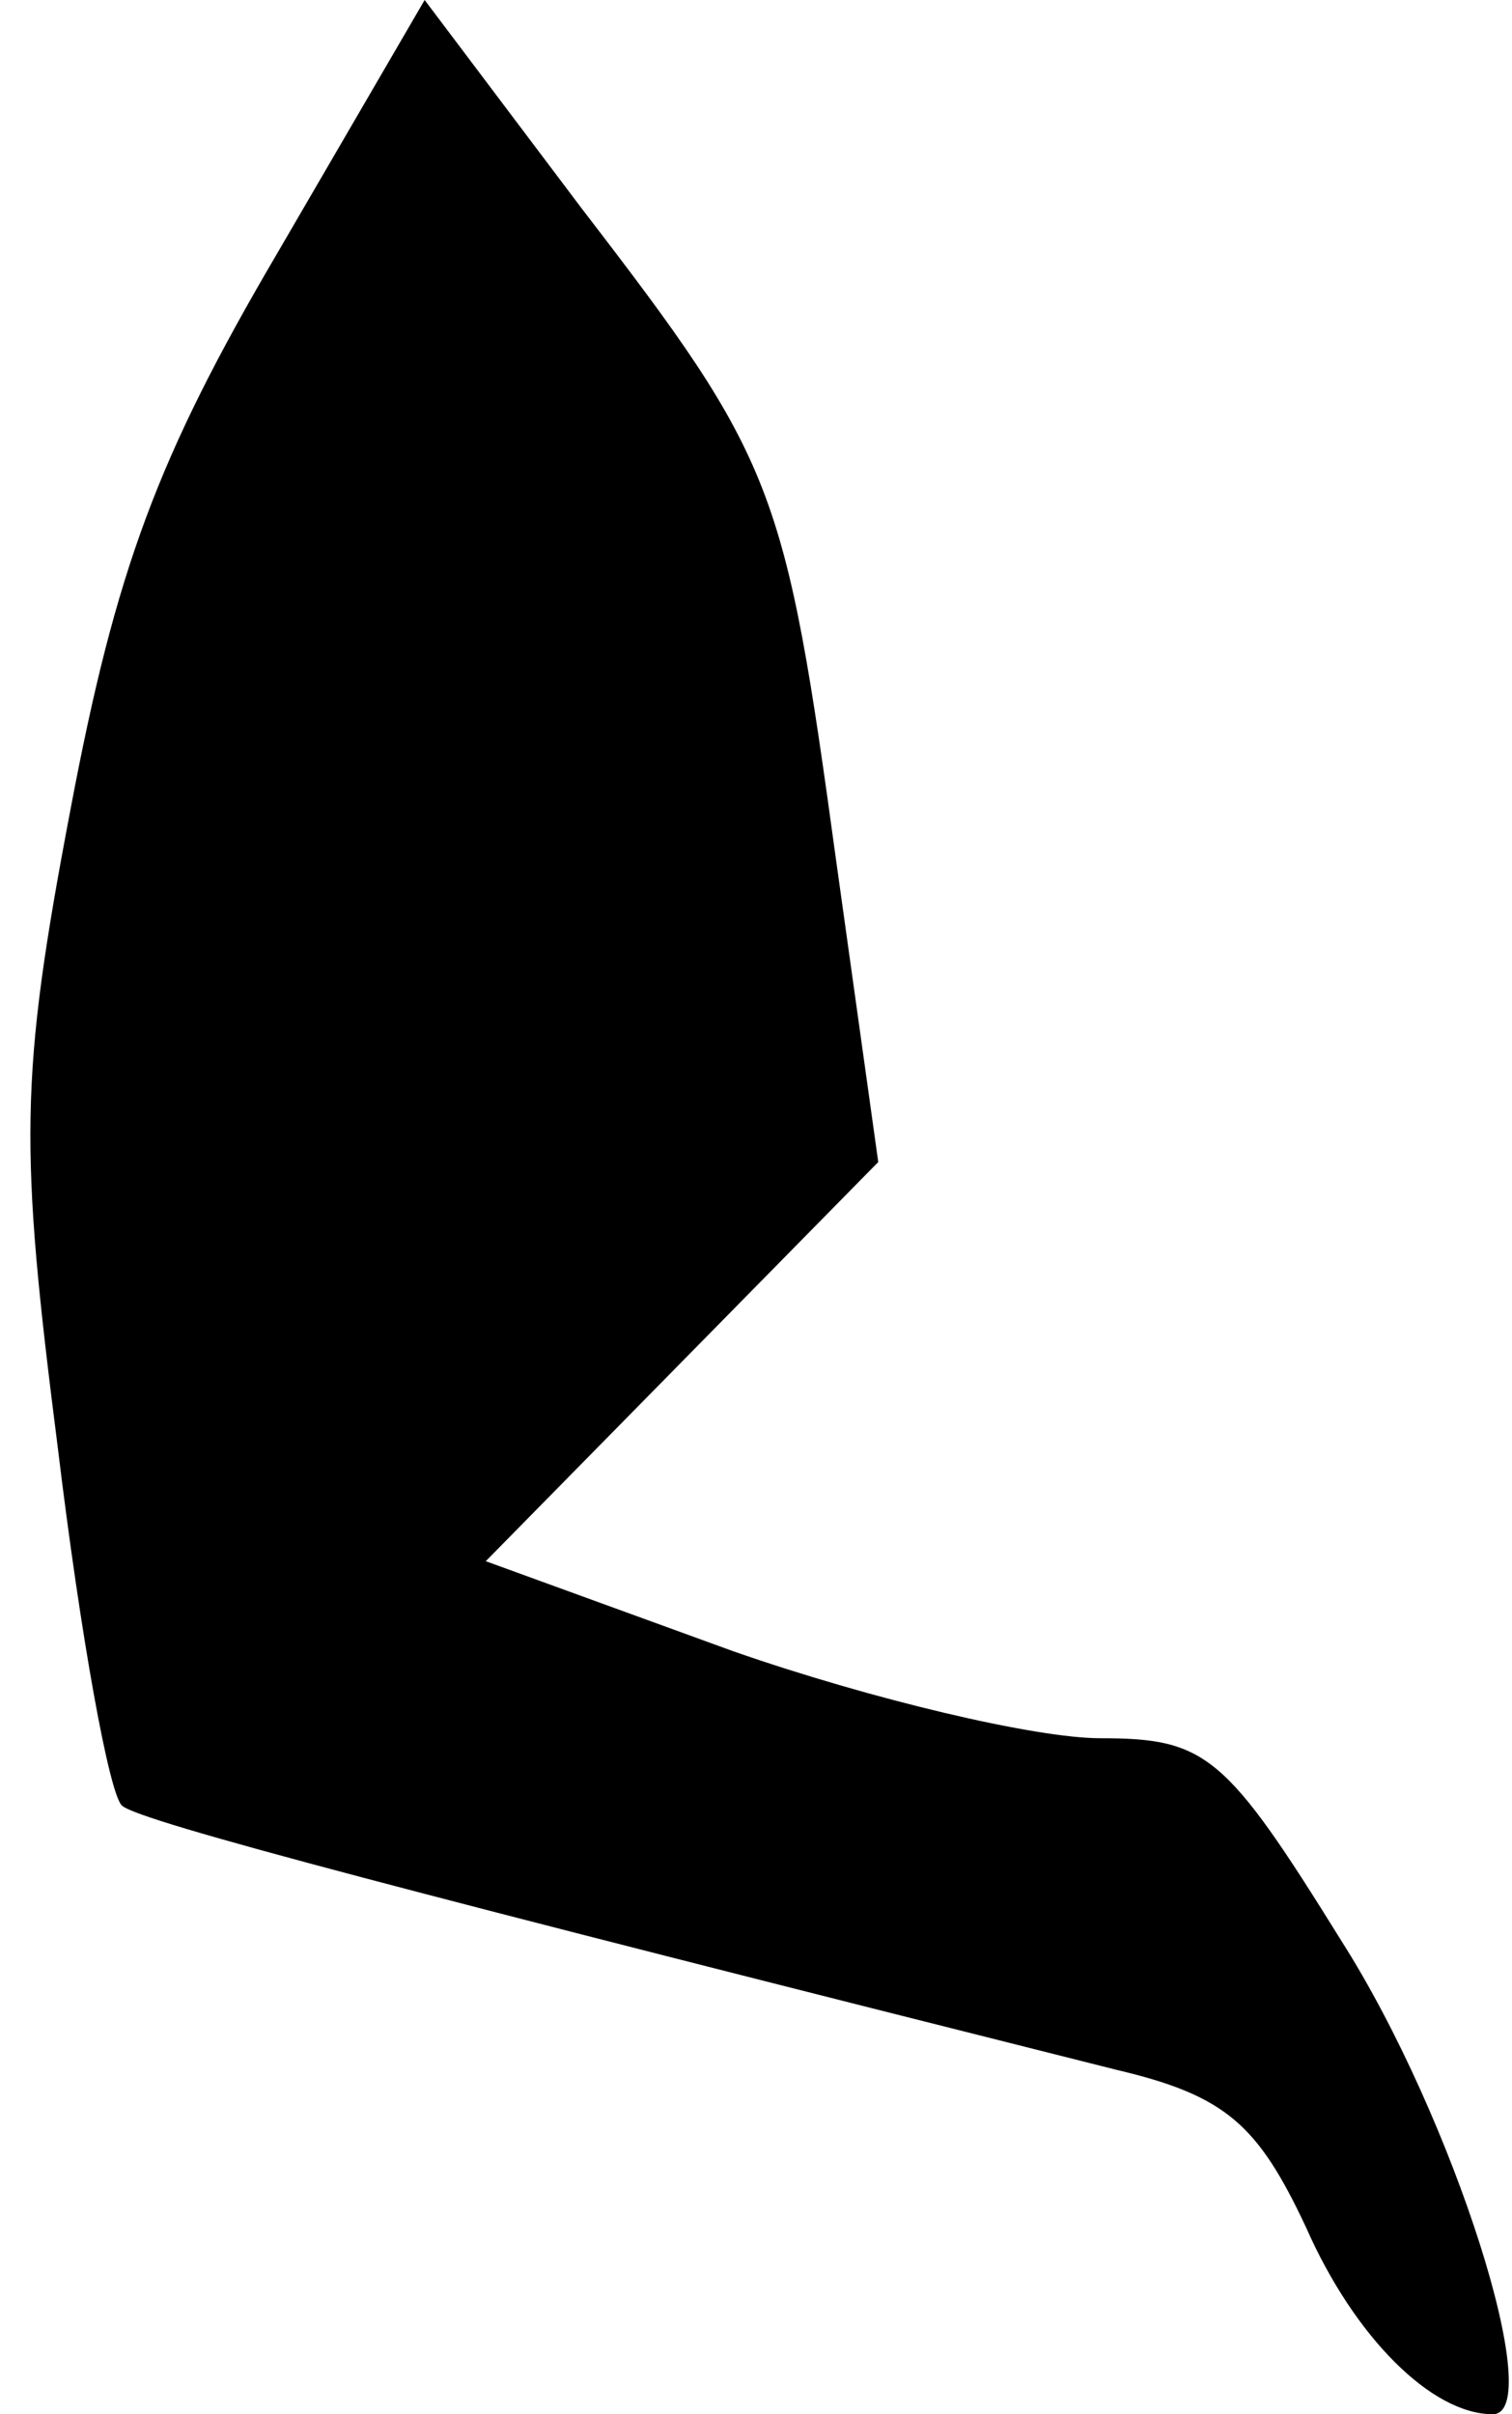 <?xml version="1.0" standalone="no"?>
<!DOCTYPE svg PUBLIC "-//W3C//DTD SVG 20010904//EN"
 "http://www.w3.org/TR/2001/REC-SVG-20010904/DTD/svg10.dtd">
<svg version="1.0" xmlns="http://www.w3.org/2000/svg"
 width="47pt" height="75pt" viewBox="0 0 47 75"
 preserveAspectRatio="xMidYMid meet">
<g transform="translate(0,75) scale(0.1,-0.1)"
fill="#000000" stroke="none">
<path fill="#000000" stroke="none" d="M86 671 c-37 -63 -50 -98 -64 -172 -16
-84 -16 -105 -4 -199 7 -58 16 -108 20 -111 6 -5 90 -27 309 -82 34 -8 44 -17
59 -49 15 -34 39 -58 58 -58 17 0 -12 92 -47 147 -36 58 -42 63 -75 63 -20 0
-71 12 -114 27 l-77 28 61 62 61 62 -13 93 c-16 117 -19 125 -79 203 l-49 65
-46 -79z"/>
</g>
</svg>
